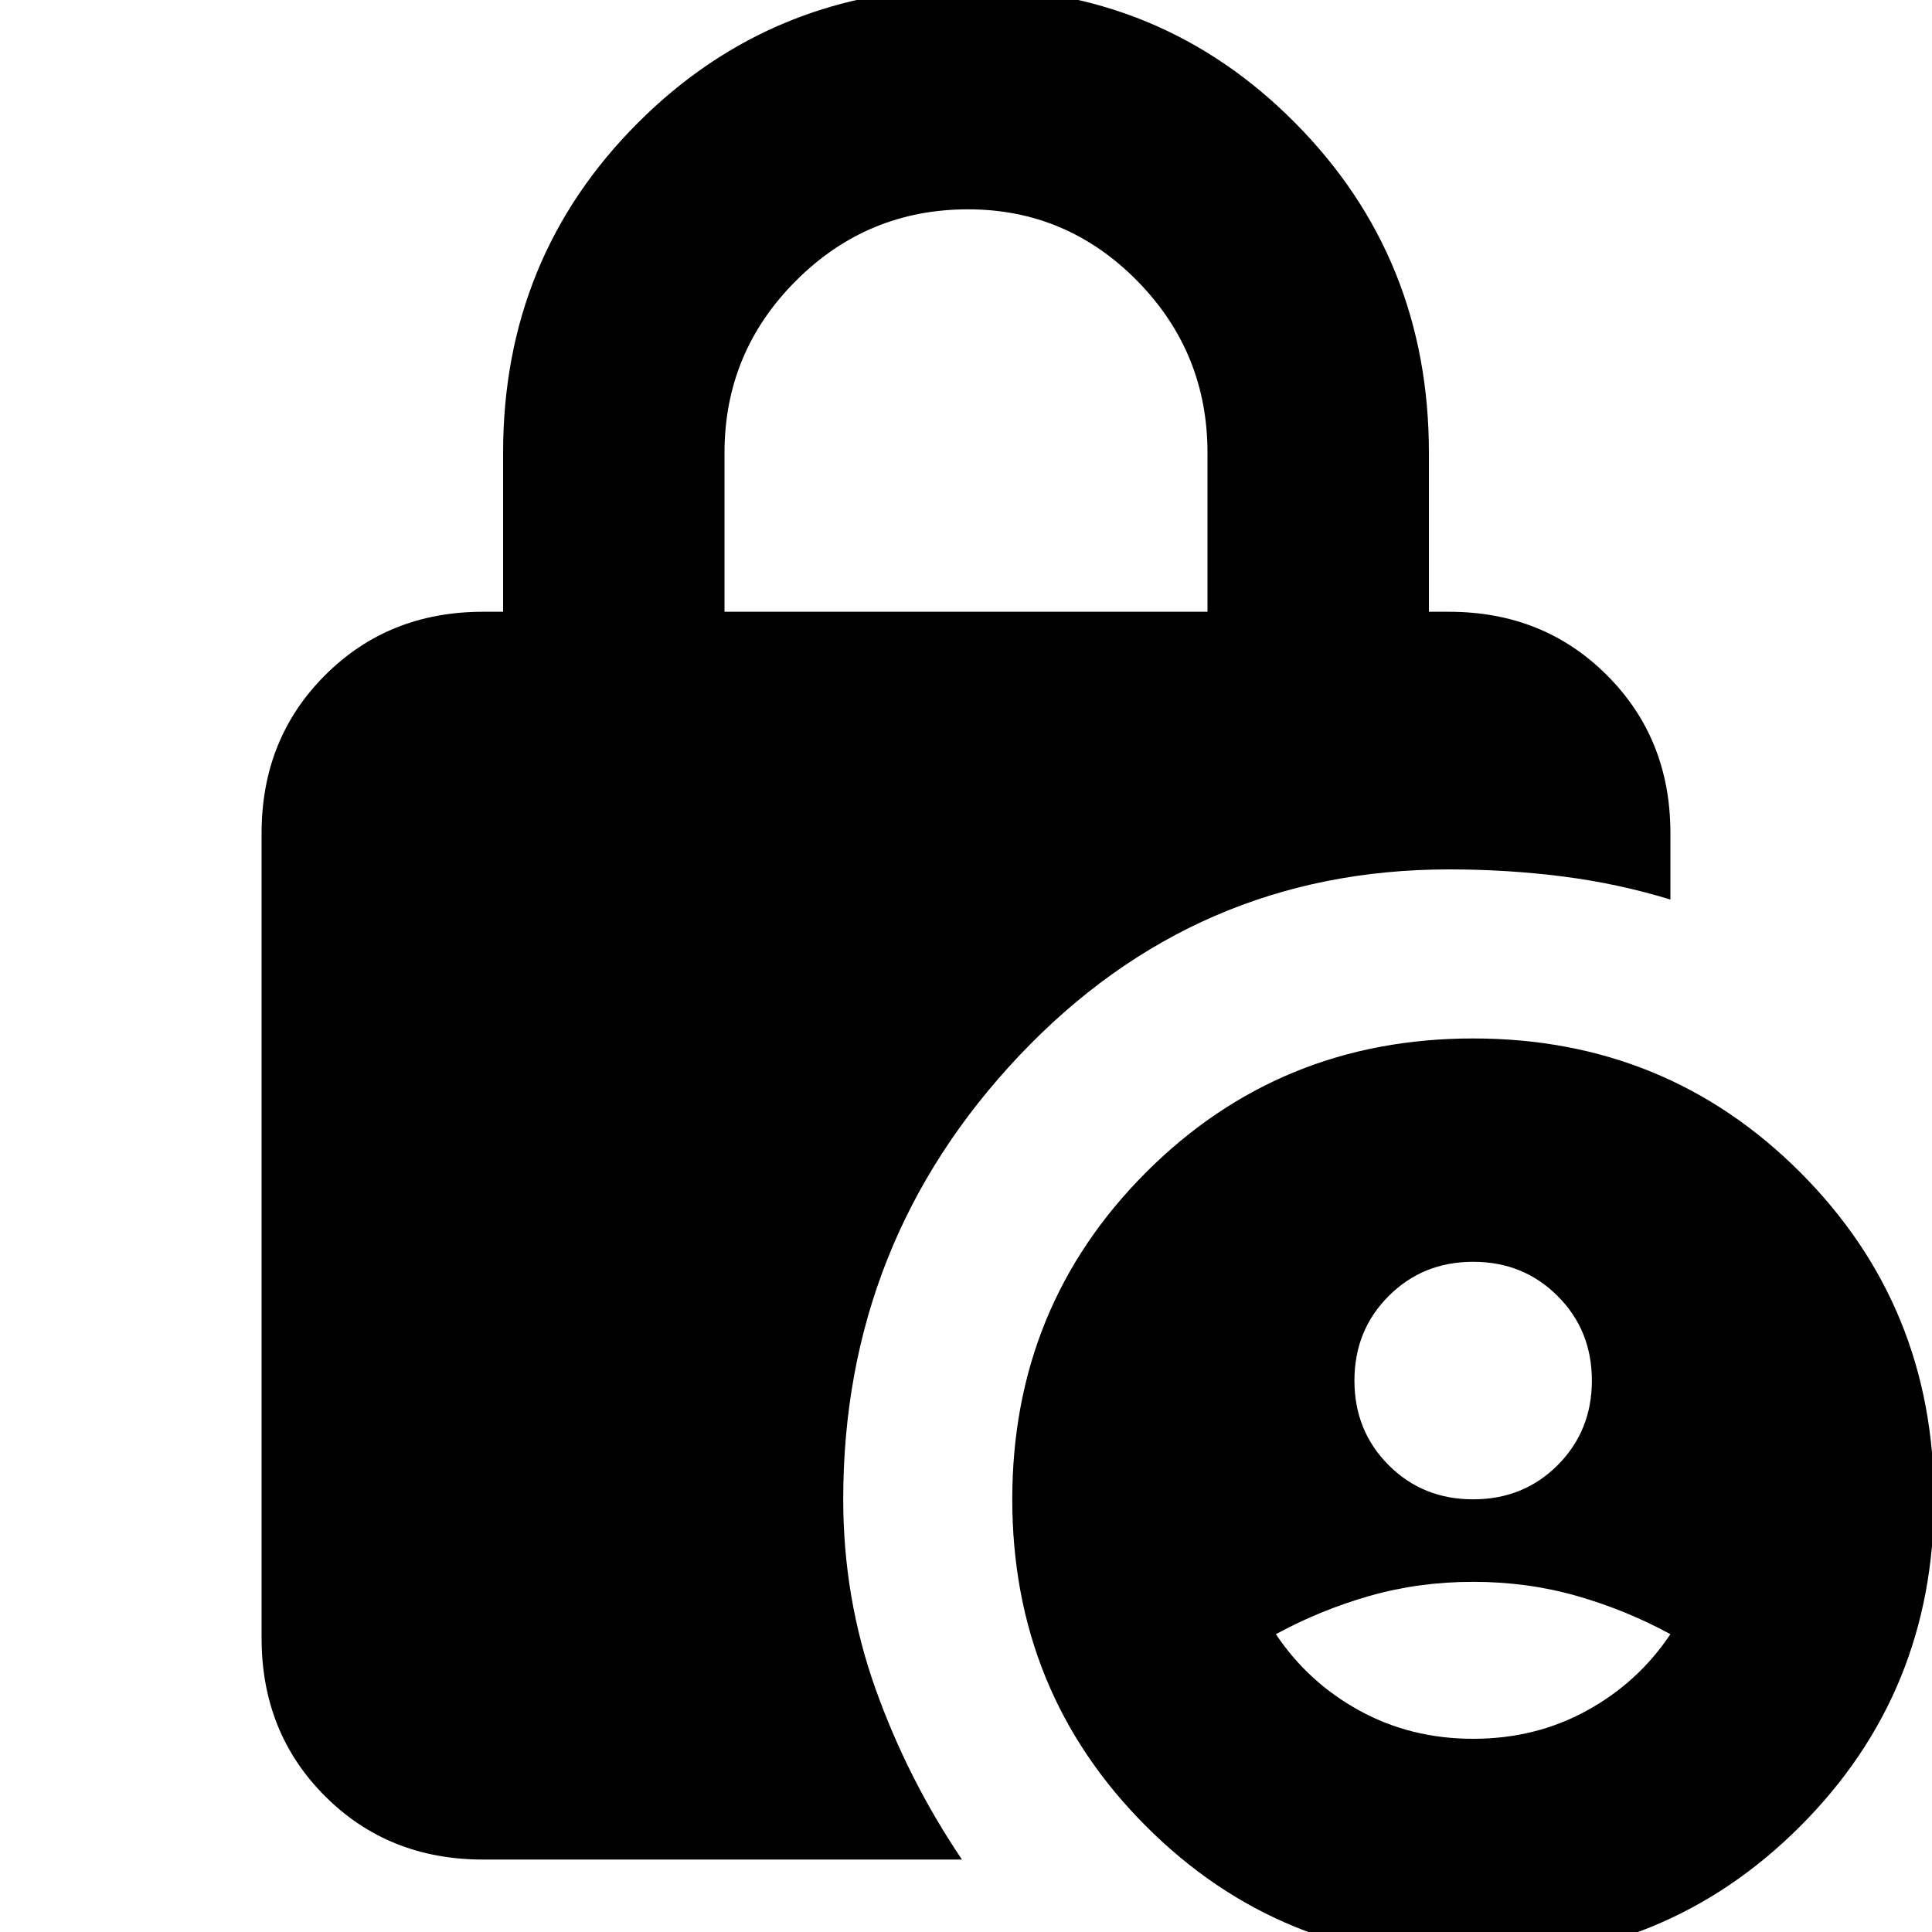 <svg xmlns="http://www.w3.org/2000/svg" height="20" width="20"><path d="M15.25 15.521q.521 0 .875-.354.354-.355.354-.875 0-.521-.354-.875-.354-.355-.875-.355t-.875.355q-.354.354-.354.875 0 .52.354.875.354.354.875.354Zm0 2.479q.646 0 1.177-.292.531-.291.865-.791-.459-.25-.969-.396-.511-.146-1.073-.146-.562 0-1.073.146-.51.146-.969.396.334.5.865.791.531.292 1.177.292ZM7.5 6.333h5V4.688q0-1.042-.729-1.782-.729-.739-1.75-.739-1.042 0-1.781.739-.74.74-.74 1.782Zm7.75 13.959q-2 0-3.385-1.386-1.386-1.385-1.386-3.385 0-2 1.386-3.386 1.385-1.385 3.385-1.385 2 0 3.385 1.385 1.386 1.386 1.386 3.386t-1.386 3.385q-1.385 1.386-3.385 1.386ZM9.958 19.25H5q-.979 0-1.635-.656-.657-.656-.657-1.636V8.625q0-.979.657-1.635.656-.657 1.635-.657h.208V4.688q0-2.021 1.396-3.417t3.417-1.396q2 0 3.385 1.396 1.386 1.396 1.386 3.417v1.645H15q.979 0 1.635.657.657.656.657 1.635v.687q-.542-.166-1.115-.239Q15.604 9 15 9q-2.625 0-4.448 1.927-1.823 1.927-1.823 4.594 0 1.021.333 1.958.334.938.896 1.771Z"/></svg>